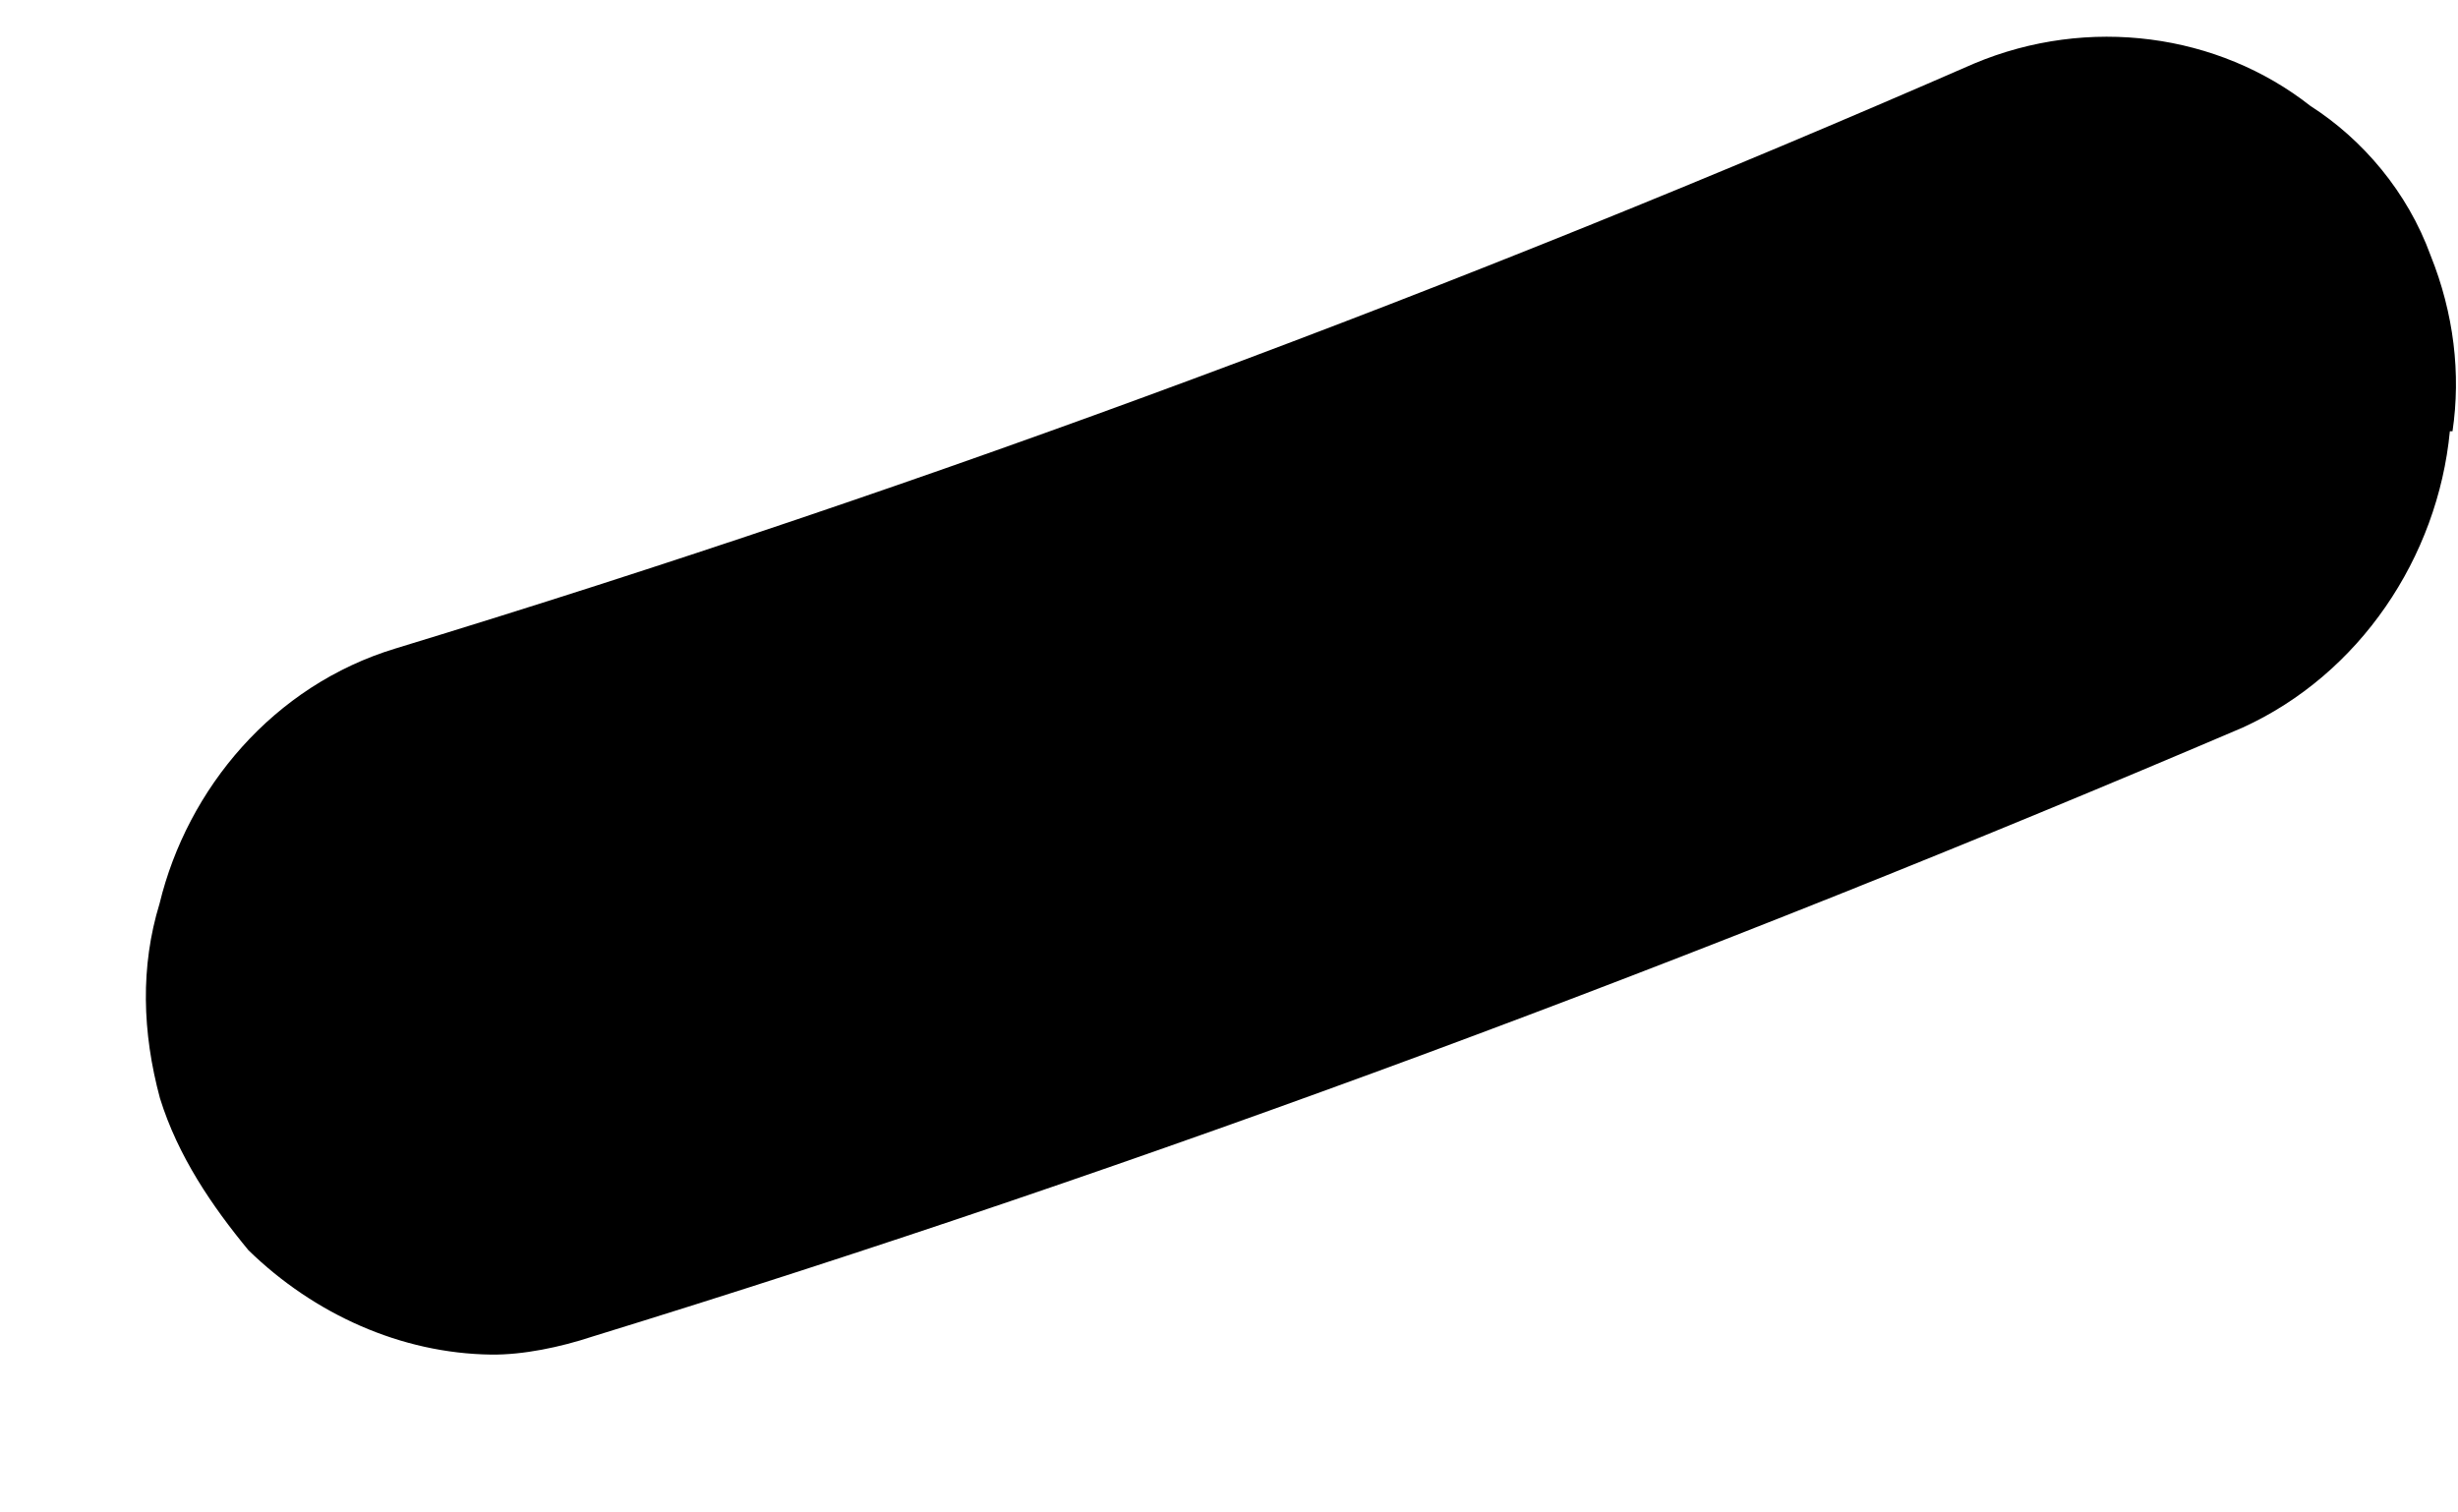 <?xml version="1.0" encoding="UTF-8" standalone="no"?><svg width='13' height='8' viewBox='0 0 13 8' fill='none' xmlns='http://www.w3.org/2000/svg'>
<path d='M12.957 2.281C12.893 2.948 12.48 3.567 11.86 3.849C9.014 5.064 6.086 6.161 3.132 7.07C2.963 7.126 2.766 7.167 2.598 7.165C2.121 7.159 1.661 6.951 1.314 6.613C1.121 6.379 0.941 6.115 0.846 5.809C0.752 5.46 0.742 5.112 0.844 4.779C0.991 4.172 1.445 3.626 2.092 3.43C4.934 2.564 7.722 1.523 10.441 0.336C11.046 0.082 11.732 0.177 12.219 0.56C12.497 0.738 12.733 1.016 12.855 1.351C12.978 1.657 13.016 1.977 12.971 2.281L12.957 2.281Z' fill='black'/>
</svg>
